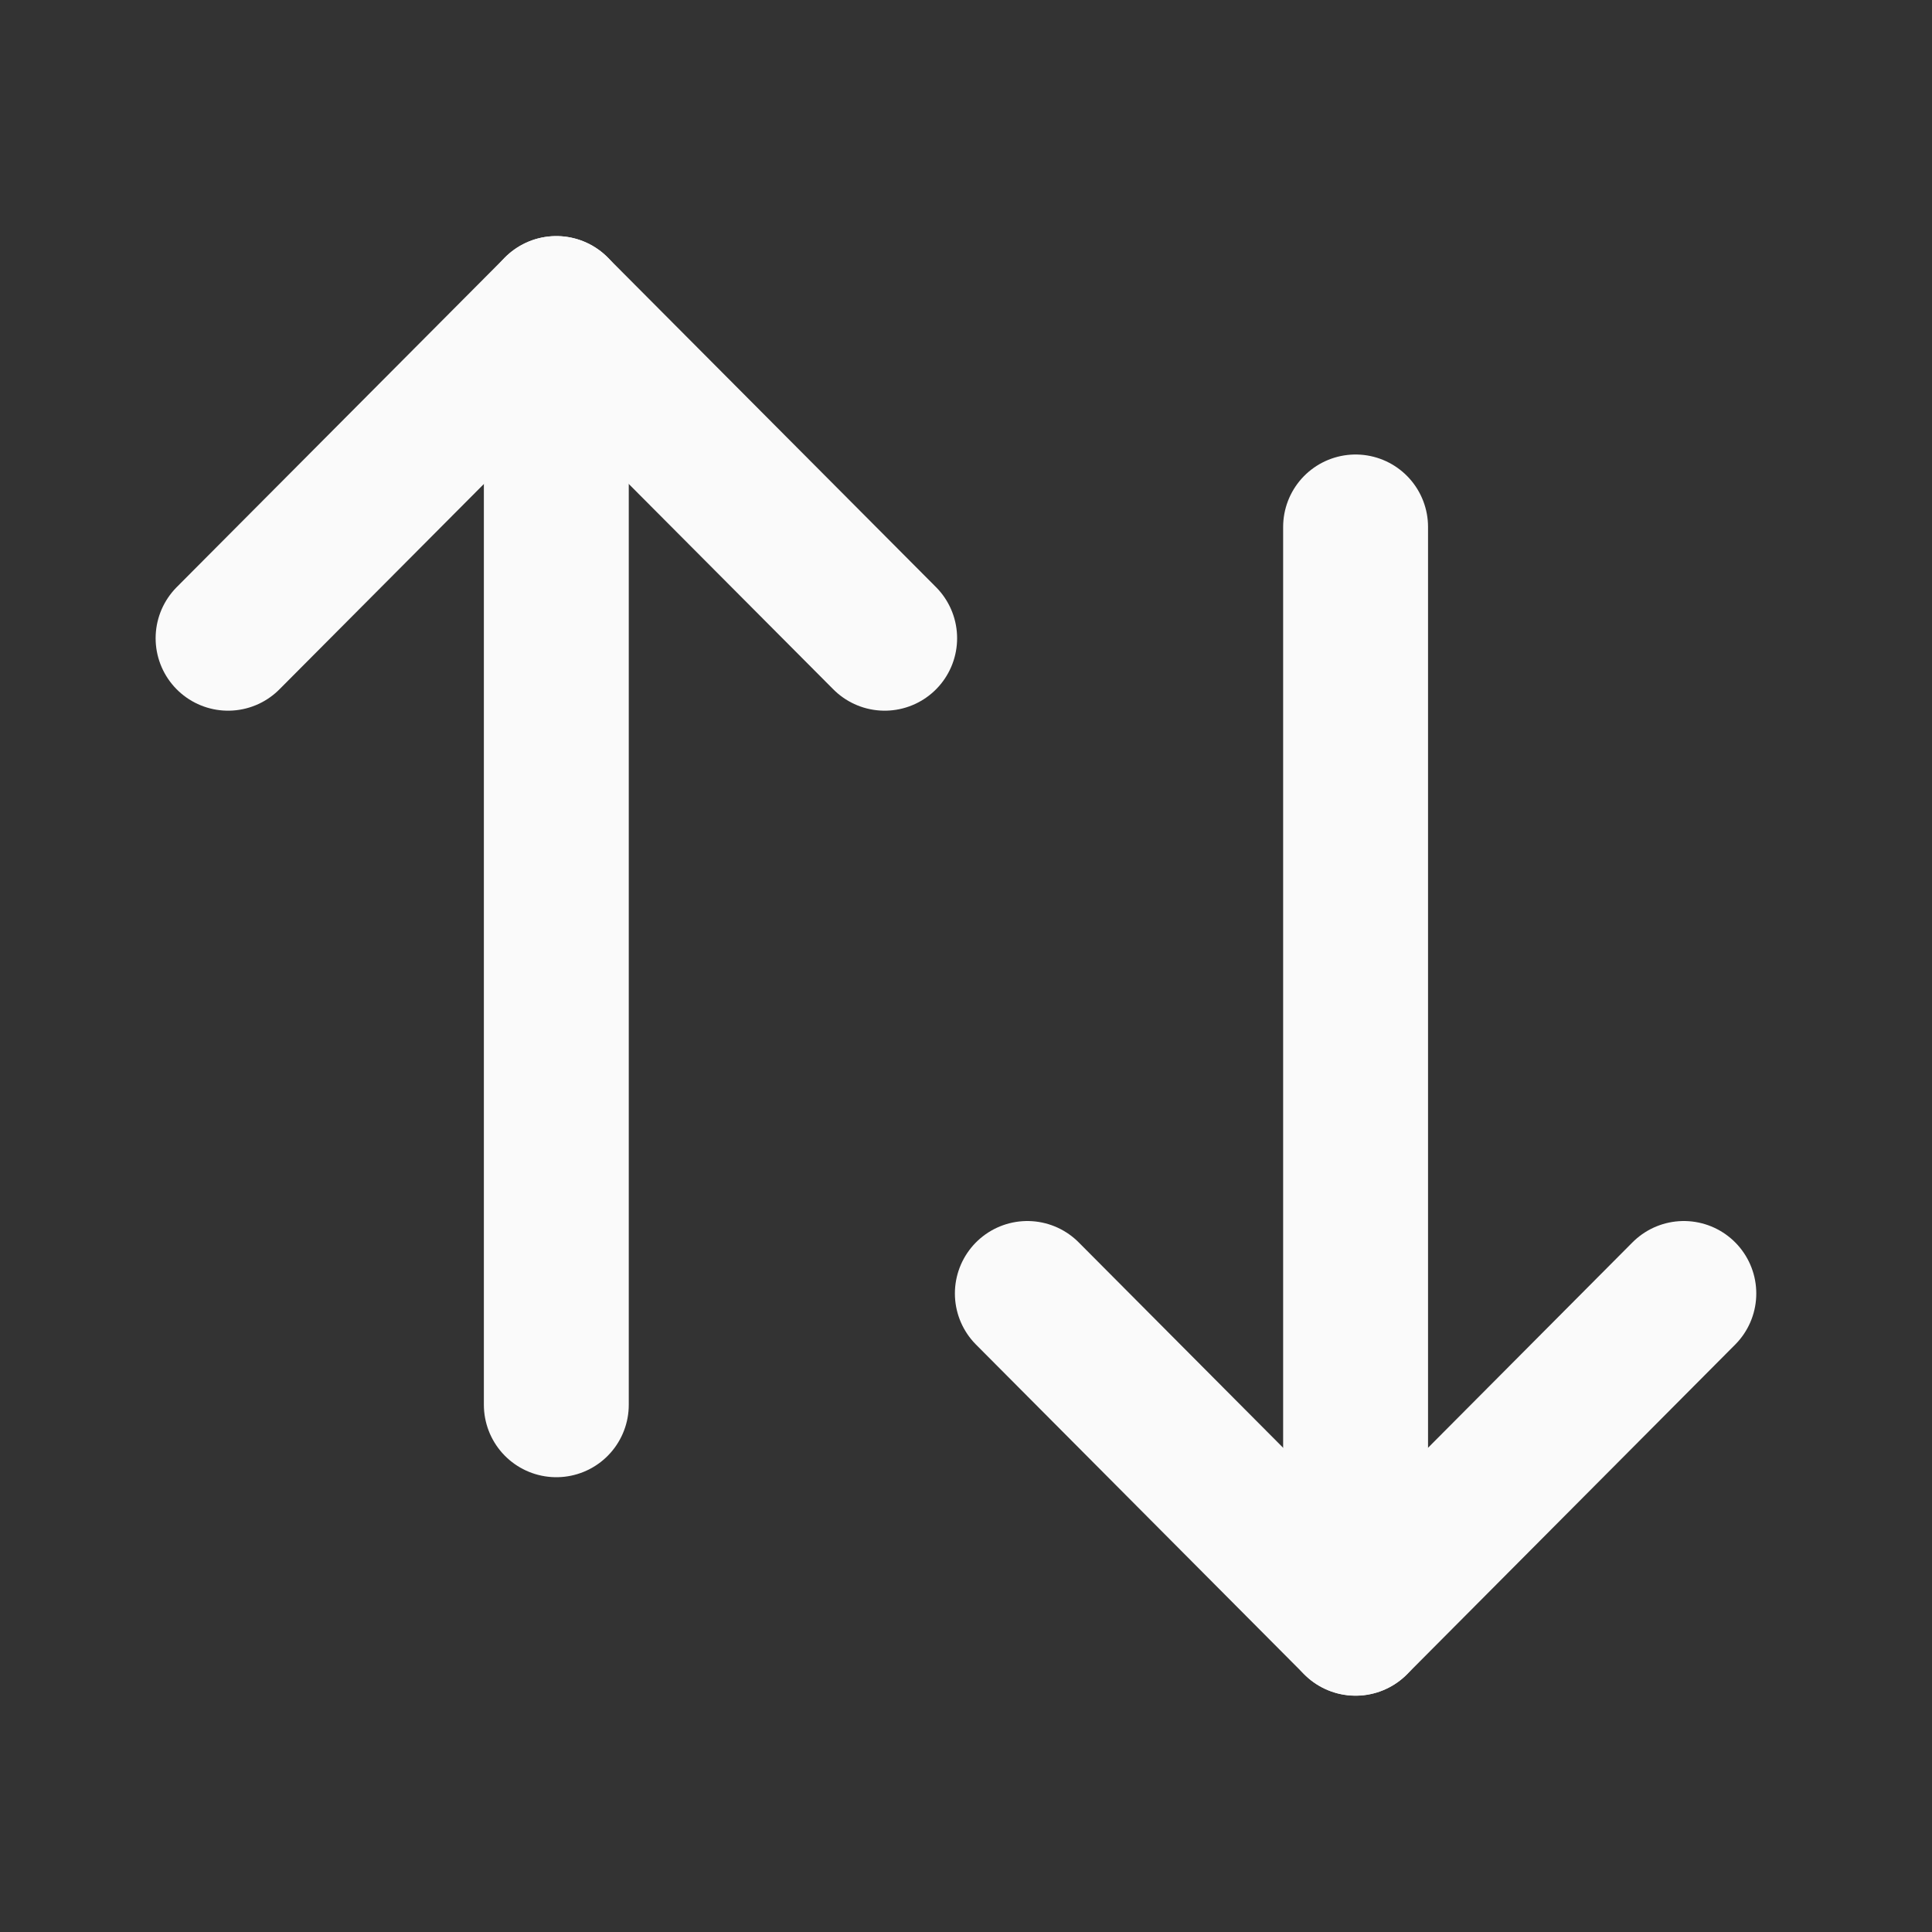 <svg width="20" height="20" viewBox="0 0 20 20" fill="none" xmlns="http://www.w3.org/2000/svg">
<rect x="0" y="0" width="20" height="20" fill="#333333" stroke="none"/>
<path d="M14.033 16.803V5.455" stroke="#FAFAFA" stroke-width="1.5" stroke-linecap="round" stroke-linejoin="round"/>
<path d="M17.431 13.39L14.033 16.804L10.635 13.39" stroke="#FAFAFA" stroke-width="1.5" stroke-linecap="round" stroke-linejoin="round"/>
<path d="M5.759 3.194V14.542" stroke="#FAFAFA" stroke-width="1.5" stroke-linecap="round" stroke-linejoin="round"/>
<path d="M2.361 6.607L5.759 3.194L9.158 6.607" stroke="#FAFAFA" stroke-width="1.5" stroke-linecap="round" stroke-linejoin="round"/>
</svg>
